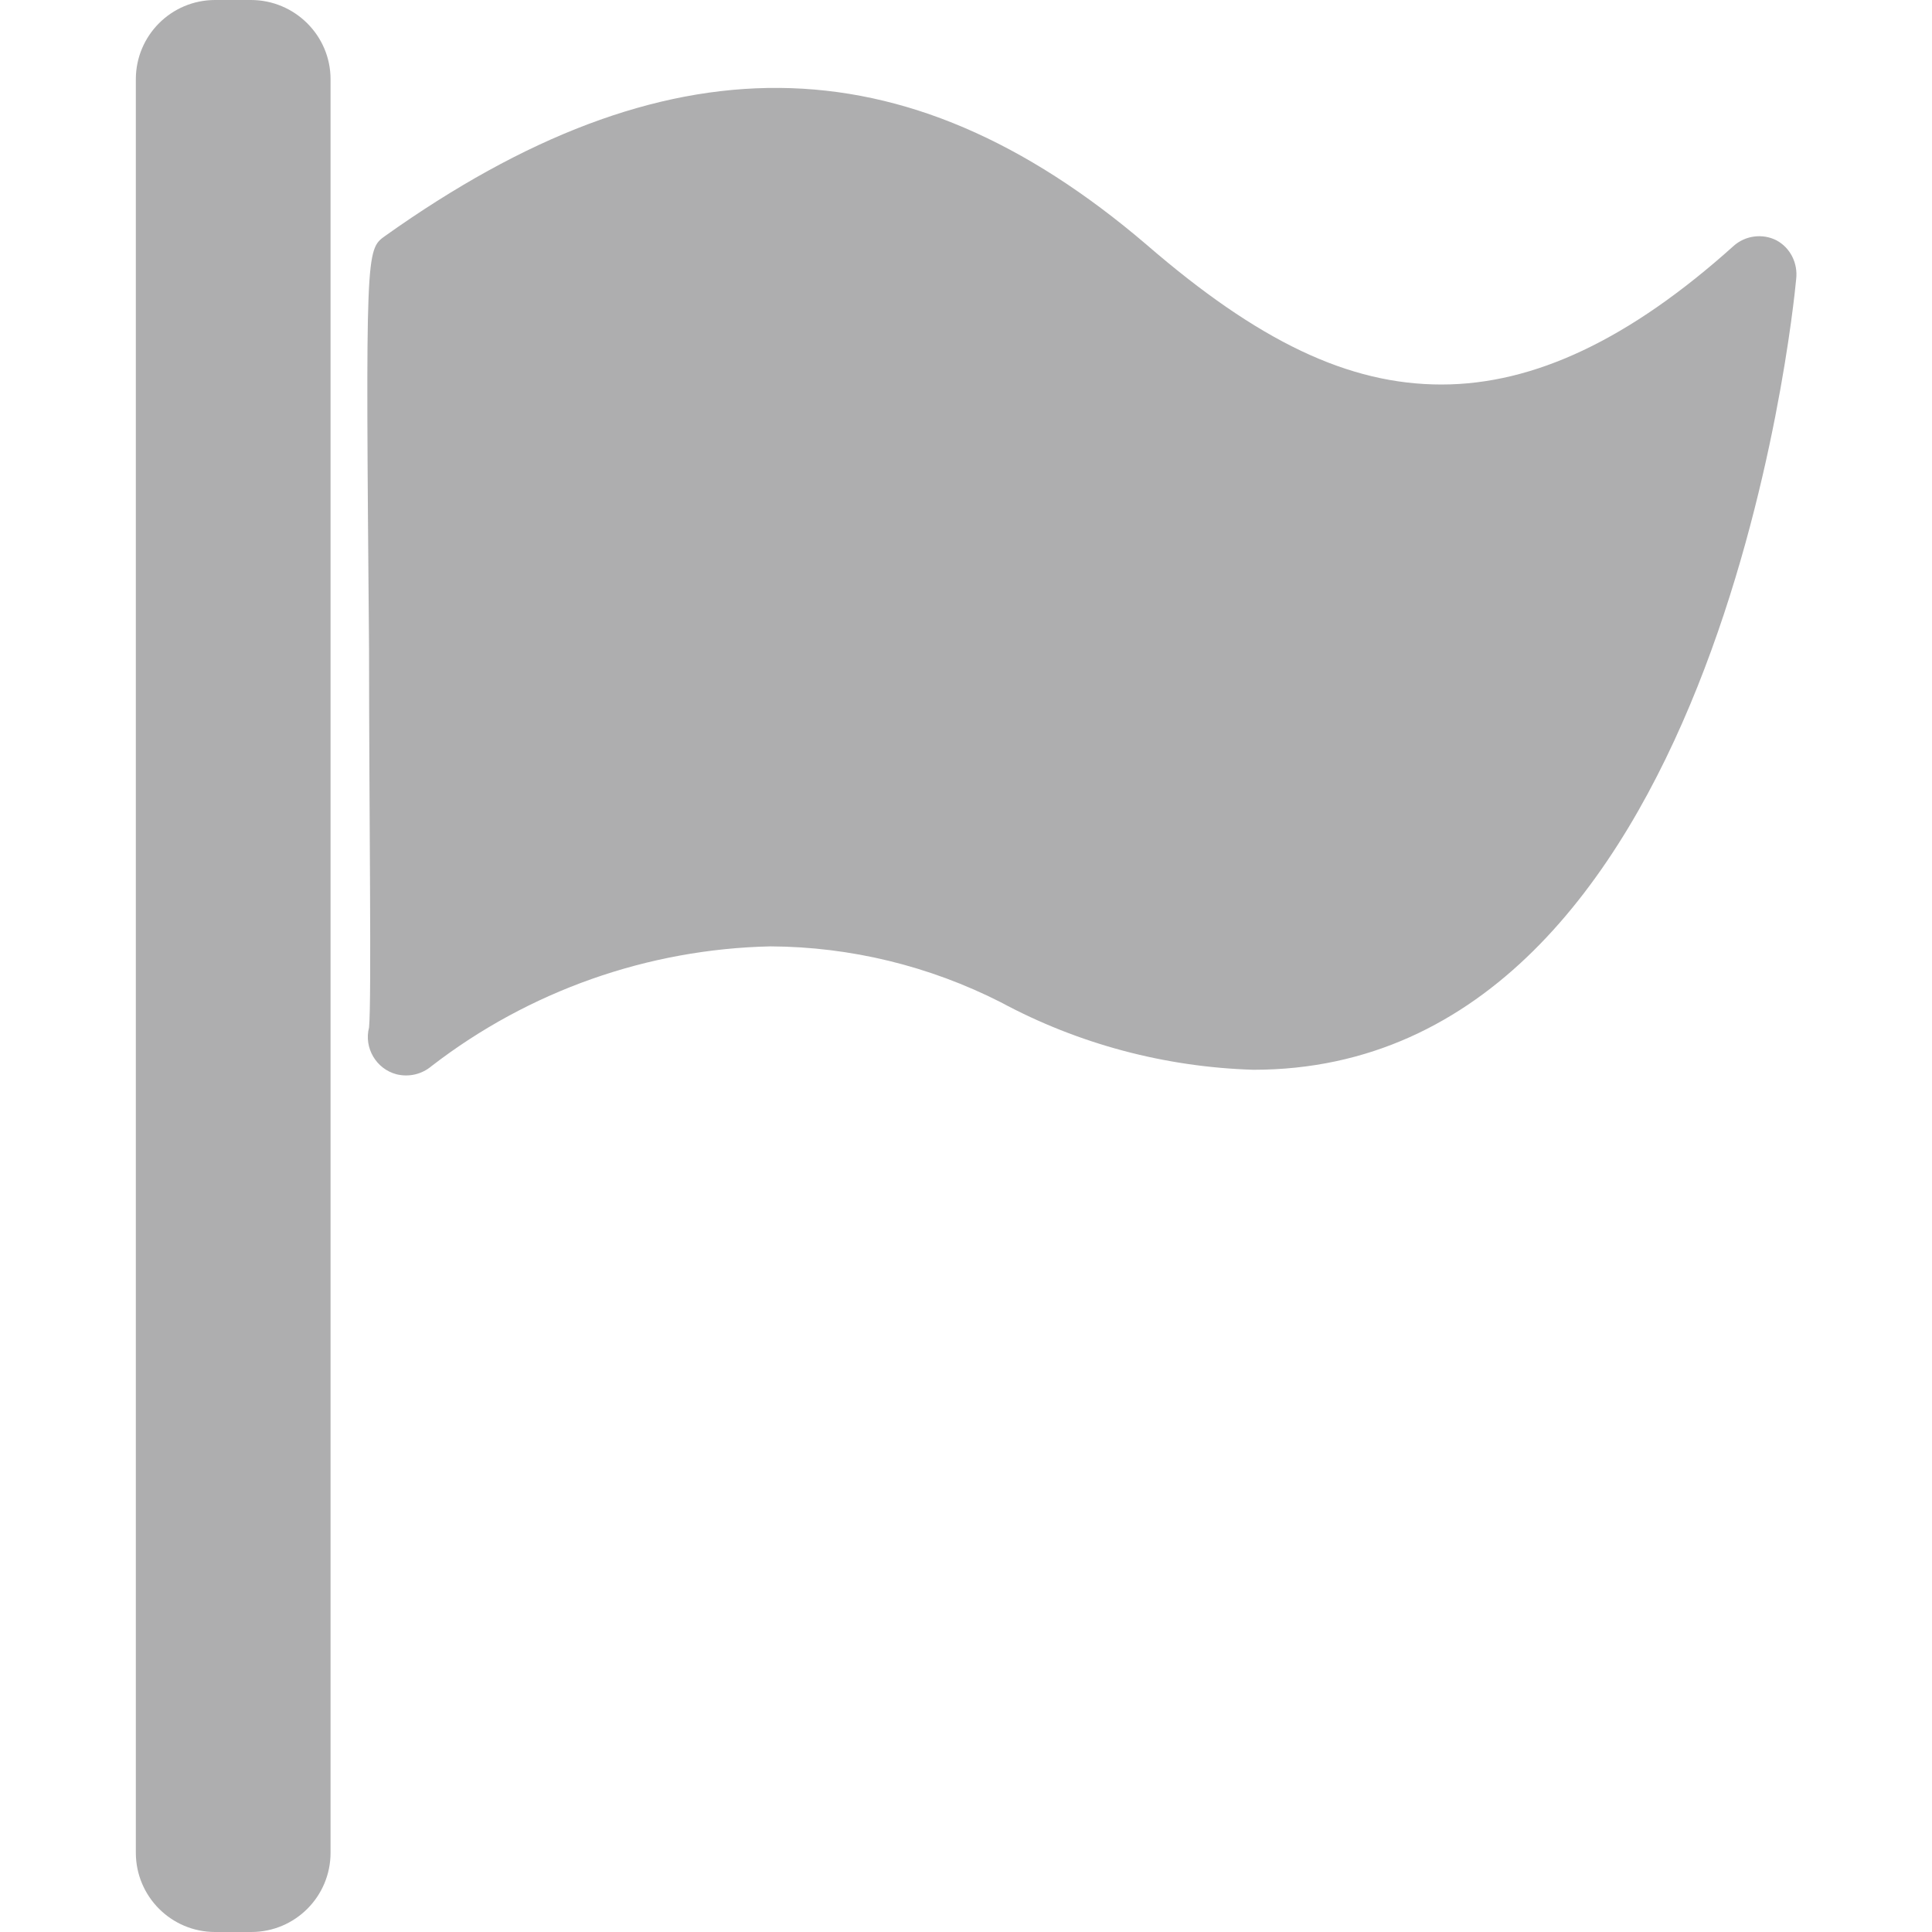 <?xml version="1.0" encoding="utf-8"?>
<!-- Generator: Adobe Illustrator 24.0.1, SVG Export Plug-In . SVG Version: 6.00 Build 0)  -->
<svg version="1.1" id="Capa_1" xmlns="http://www.w3.org/2000/svg" xmlns:xlink="http://www.w3.org/1999/xlink" x="0px" y="0px"
	 viewBox="0 0 512 512" style="enable-background:new 0 0 512 512;" xml:space="preserve">
<style type="text/css">
	.st0{fill:#AEAEAF;}
</style>
<g>
	<g>
		<path class="st0" d="M470.8,63.7L470.8,63.7c-3.7-1.9-8.3-1.3-11.4,1.5c-27.5,24.7-52.8,36.7-77.4,36.7s-48.5-11.4-78.2-37.1
			c-64.4-55-127.7-54.9-201.7-2.3c-5.2,3.7-5.2,3.7-4.3,109.5c0,41.6,0.7,93.1,0,100.3c-1.4,5.4,1.9,11,7.3,12.4
			c3.3,0.8,6.7,0,9.3-2.2c25.8-19.9,57.3-31,89.8-31.7c21.2,0.1,42.1,5.2,61,14.8c20.6,11.1,43.6,17.2,67,17.9
			c122.8,0,143-200.9,143.8-209.5C476.5,69.8,474.5,65.7,470.8,63.7z"/>
	</g>
</g>
<g>
	<g>
		<path class="st0" d="M66.5,0H57c-11.6,0-21,9.4-21,21V491c0,11.6,9.4,21,21,21h9.6c11.6,0,21-9.4,21-21V21C87.6,9.4,78.1,0,66.5,0
			z"/>
	</g>
</g>
</svg>
